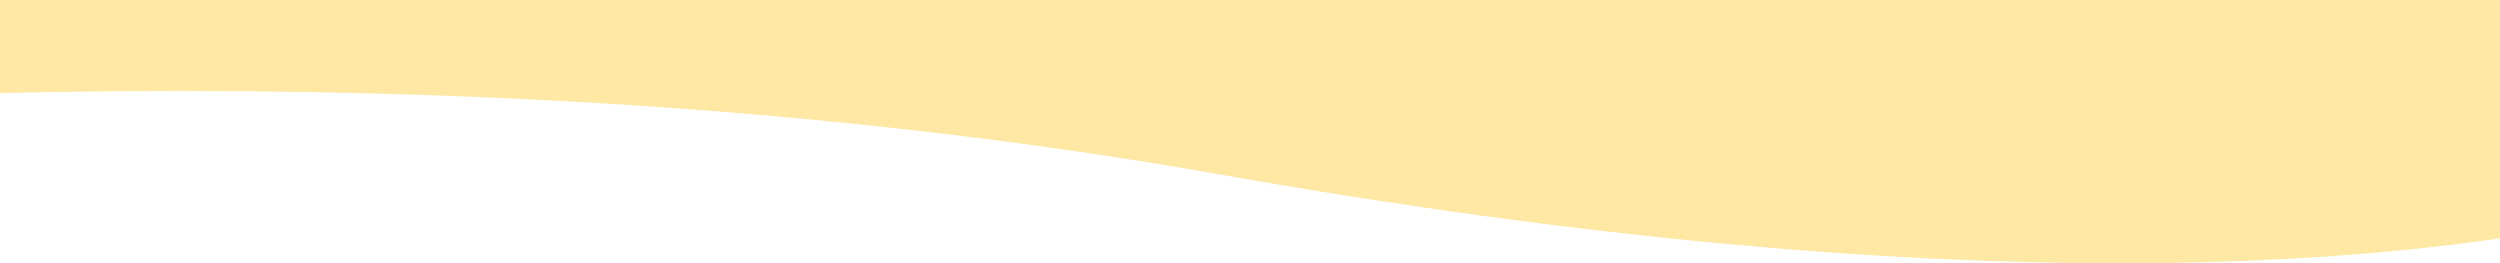 <svg xmlns="http://www.w3.org/2000/svg" width="1366" height="143.817" viewBox="0 0 1366 143.817">
  <path id="Subtraction_13" data-name="Subtraction 13" d="M1839.444,854.5c-32.909,0-67.4-.866-102.528-2.575-37.2-1.81-76.1-4.612-115.624-8.331-41.678-3.921-85.174-8.967-129.281-15-46.338-6.335-94.619-13.929-143.5-22.573-46.389-8.2-94.827-15.4-143.969-21.4-46.556-5.679-94.948-10.425-143.832-14.106-46.093-3.471-93.807-6.084-141.817-7.766-45.011-1.578-91.415-2.378-137.923-2.378-32.519,0-65.816.391-98.966,1.163V710.68H2048V840.9c-29.673,4.293-61.433,7.614-94.4,9.872C1917.485,853.243,1879.076,854.5,1839.444,854.5Z" transform="translate(-682 -710.68)" fill="#ffe8a3"/>
</svg>
